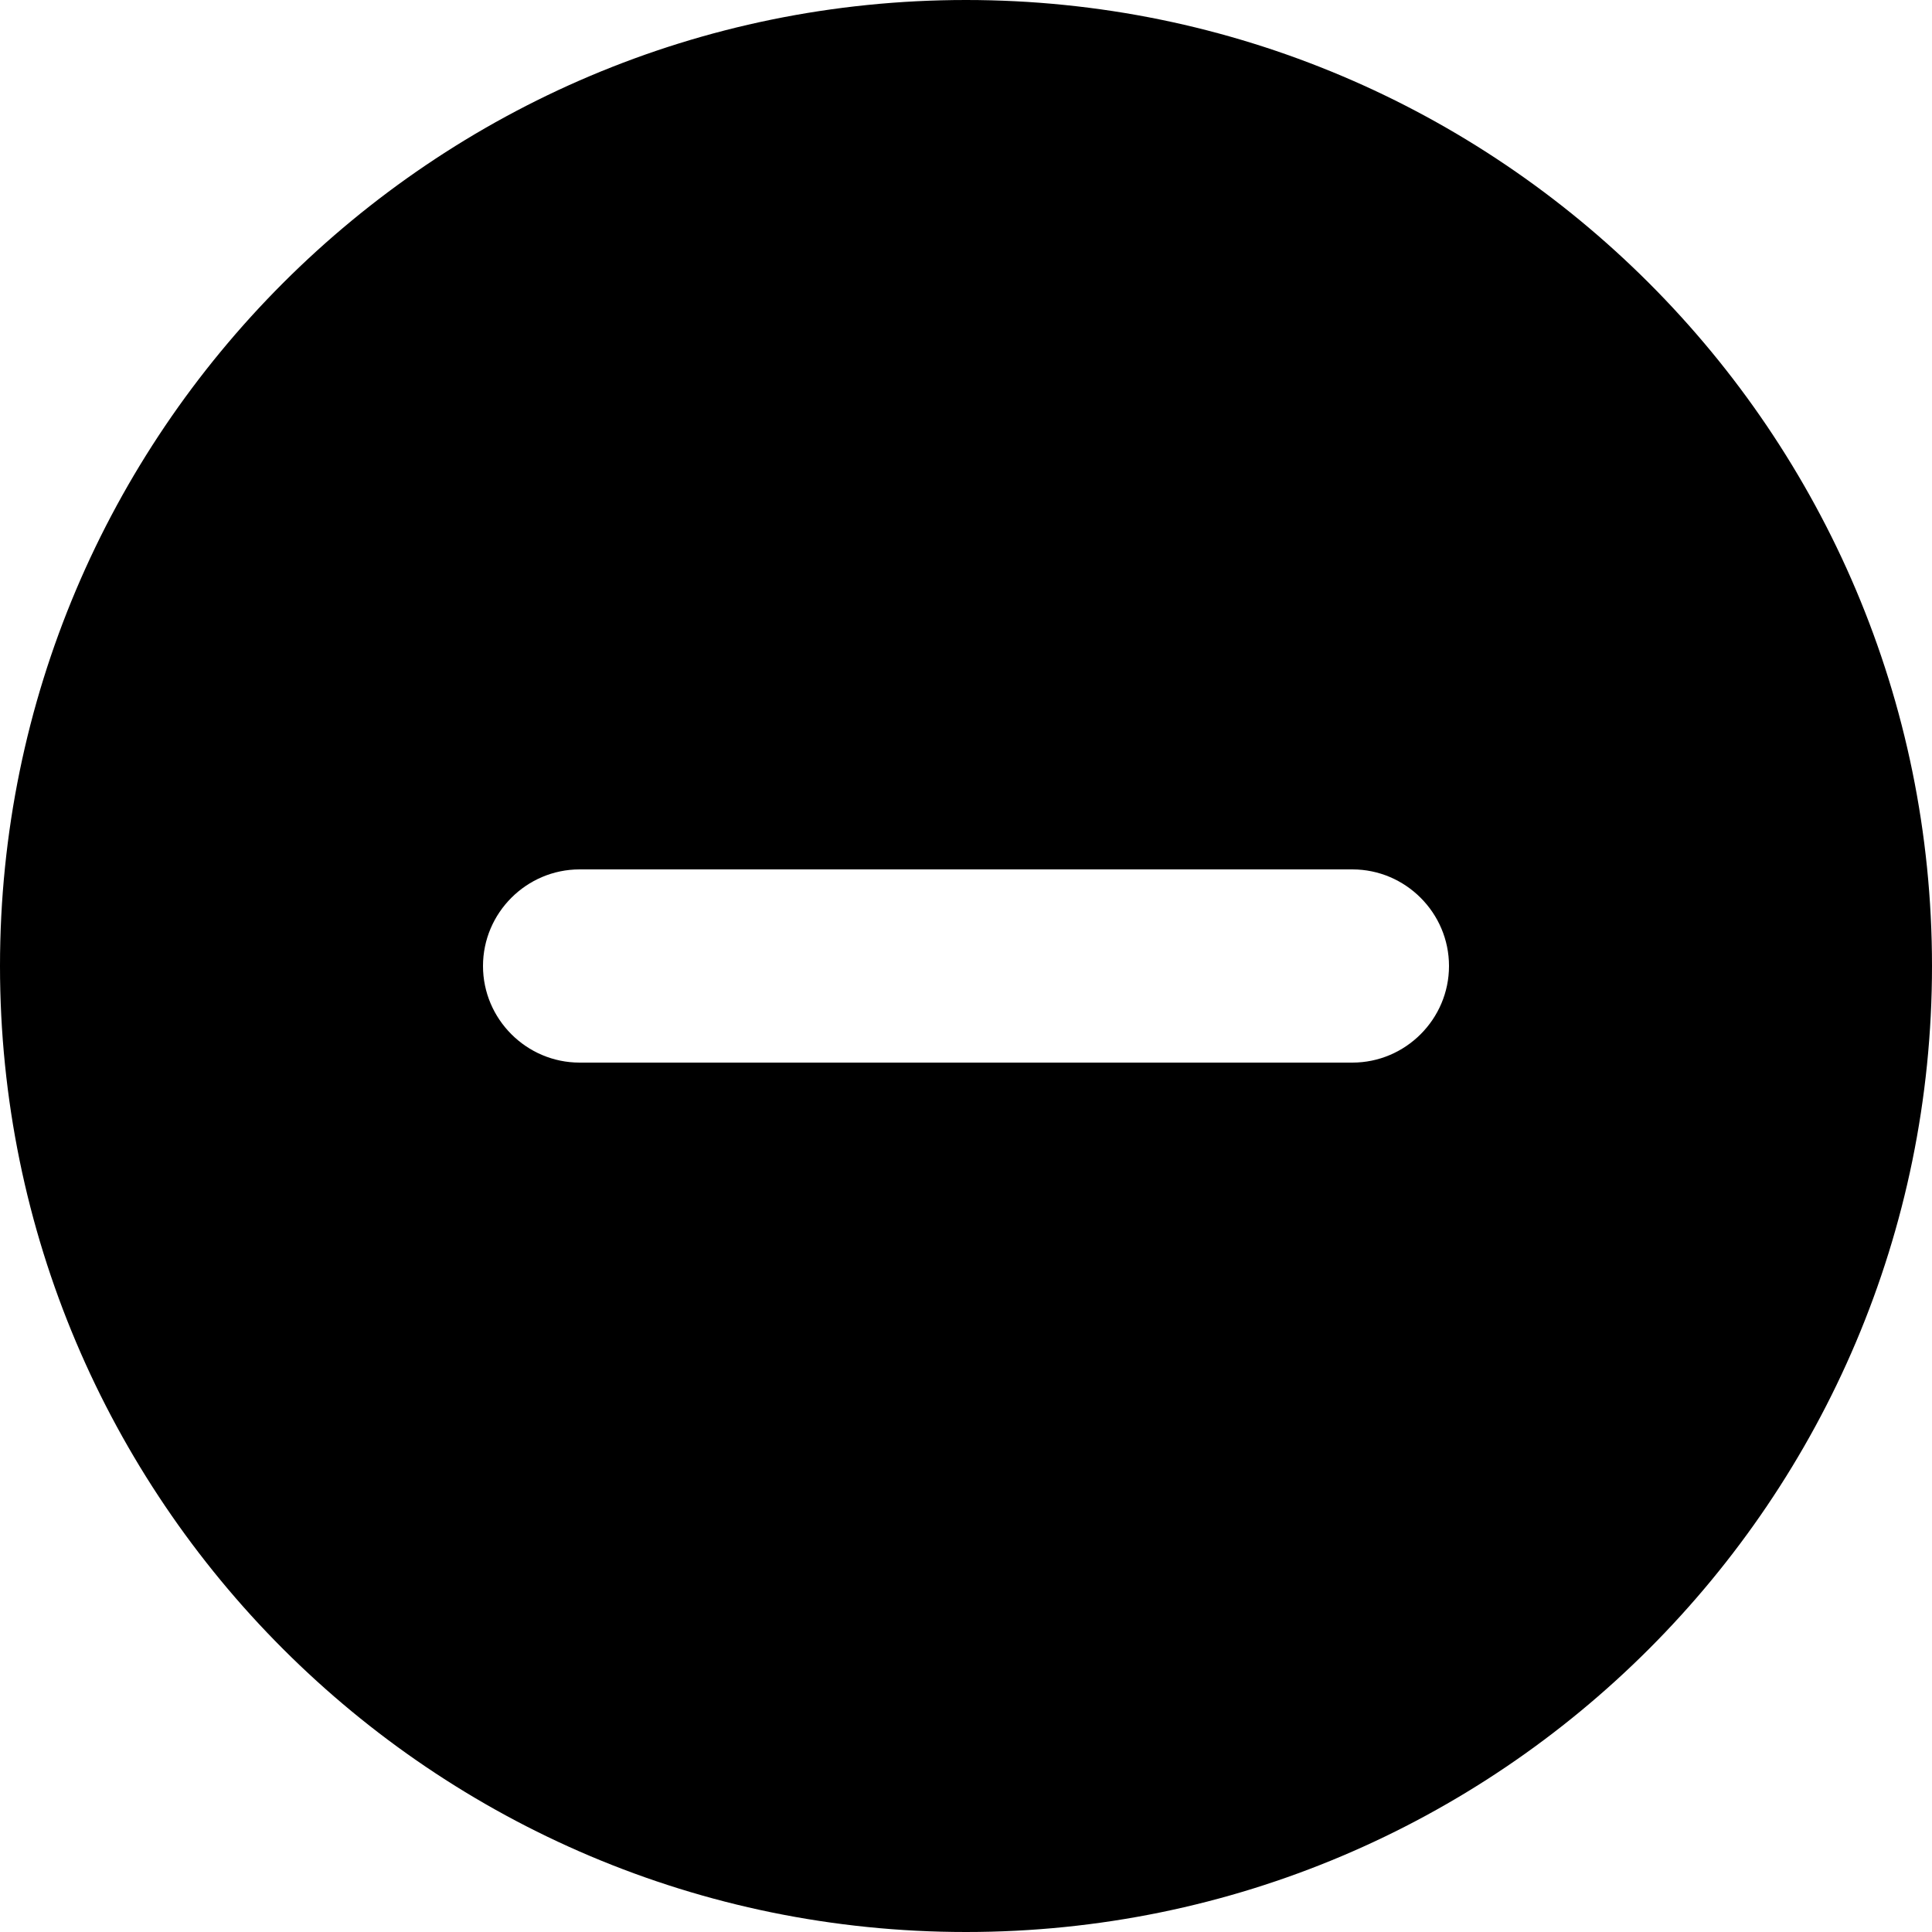 <?xml version="1.0"?>
	<svg xmlns="http://www.w3.org/2000/svg" 
		width="30" 
		height="30" 
		viewbox="0 0 30 30" 
		code="81012" 
		 transform=""
		><path d="M15 0C6.72 0 0 6.72 0 15 0 23.28 6.72 30 15 30 23.28 30 30 23.28 30 15 30 6.72 23.28 0 15 0ZM21 16.5L9 16.5C8.175 16.5 7.5 15.825 7.5 15 7.5 14.175 8.175 13.5 9 13.5L21 13.5C21.825 13.5 22.5 14.175 22.5 15 22.5 15.825 21.825 16.5 21 16.5Z"/>
	</svg>
	